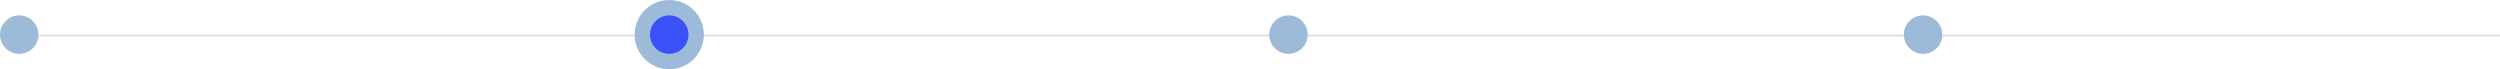 <svg width="1300" height="36" viewBox="0 0 1300 36" fill="none" xmlns="http://www.w3.org/2000/svg">
<g clip-path="url(#clip0_94_23)">
<path d="M1300 18H8V19H1300V18Z" fill="#E1E1E1"/>
<path d="M10 28C15.523 28 20 23.523 20 18C20 12.477 15.523 8 10 8C4.477 8 0 12.477 0 18C0 23.523 4.477 28 10 28Z" fill="#9DBBD9"/>
<path d="M348 36C357.941 36 366 27.941 366 18C366 8.059 357.941 0 348 0C338.059 0 330 8.059 330 18C330 27.941 338.059 36 348 36Z" fill="#9DBBD9"/>
<path d="M348 28C353.523 28 358 23.523 358 18C358 12.477 353.523 8 348 8C342.477 8 338 12.477 338 18C338 23.523 342.477 28 348 28Z" fill="#3B51F8"/>
<path d="M670 28C675.523 28 680 23.523 680 18C680 12.477 675.523 8 670 8C664.477 8 660 12.477 660 18C660 23.523 664.477 28 670 28Z" fill="#9DBBD9"/>
<path d="M1000 28C1005.52 28 1010 23.523 1010 18C1010 12.477 1005.52 8 1000 8C994.477 8 990 12.477 990 18C990 23.523 994.477 28 1000 28Z" fill="#9DBBD9"/>
</g>
<defs>
<clipPath id="clip0_94_23">
<rect width="1300" height="36" fill="white"/>
</clipPath>
</defs>
</svg>
